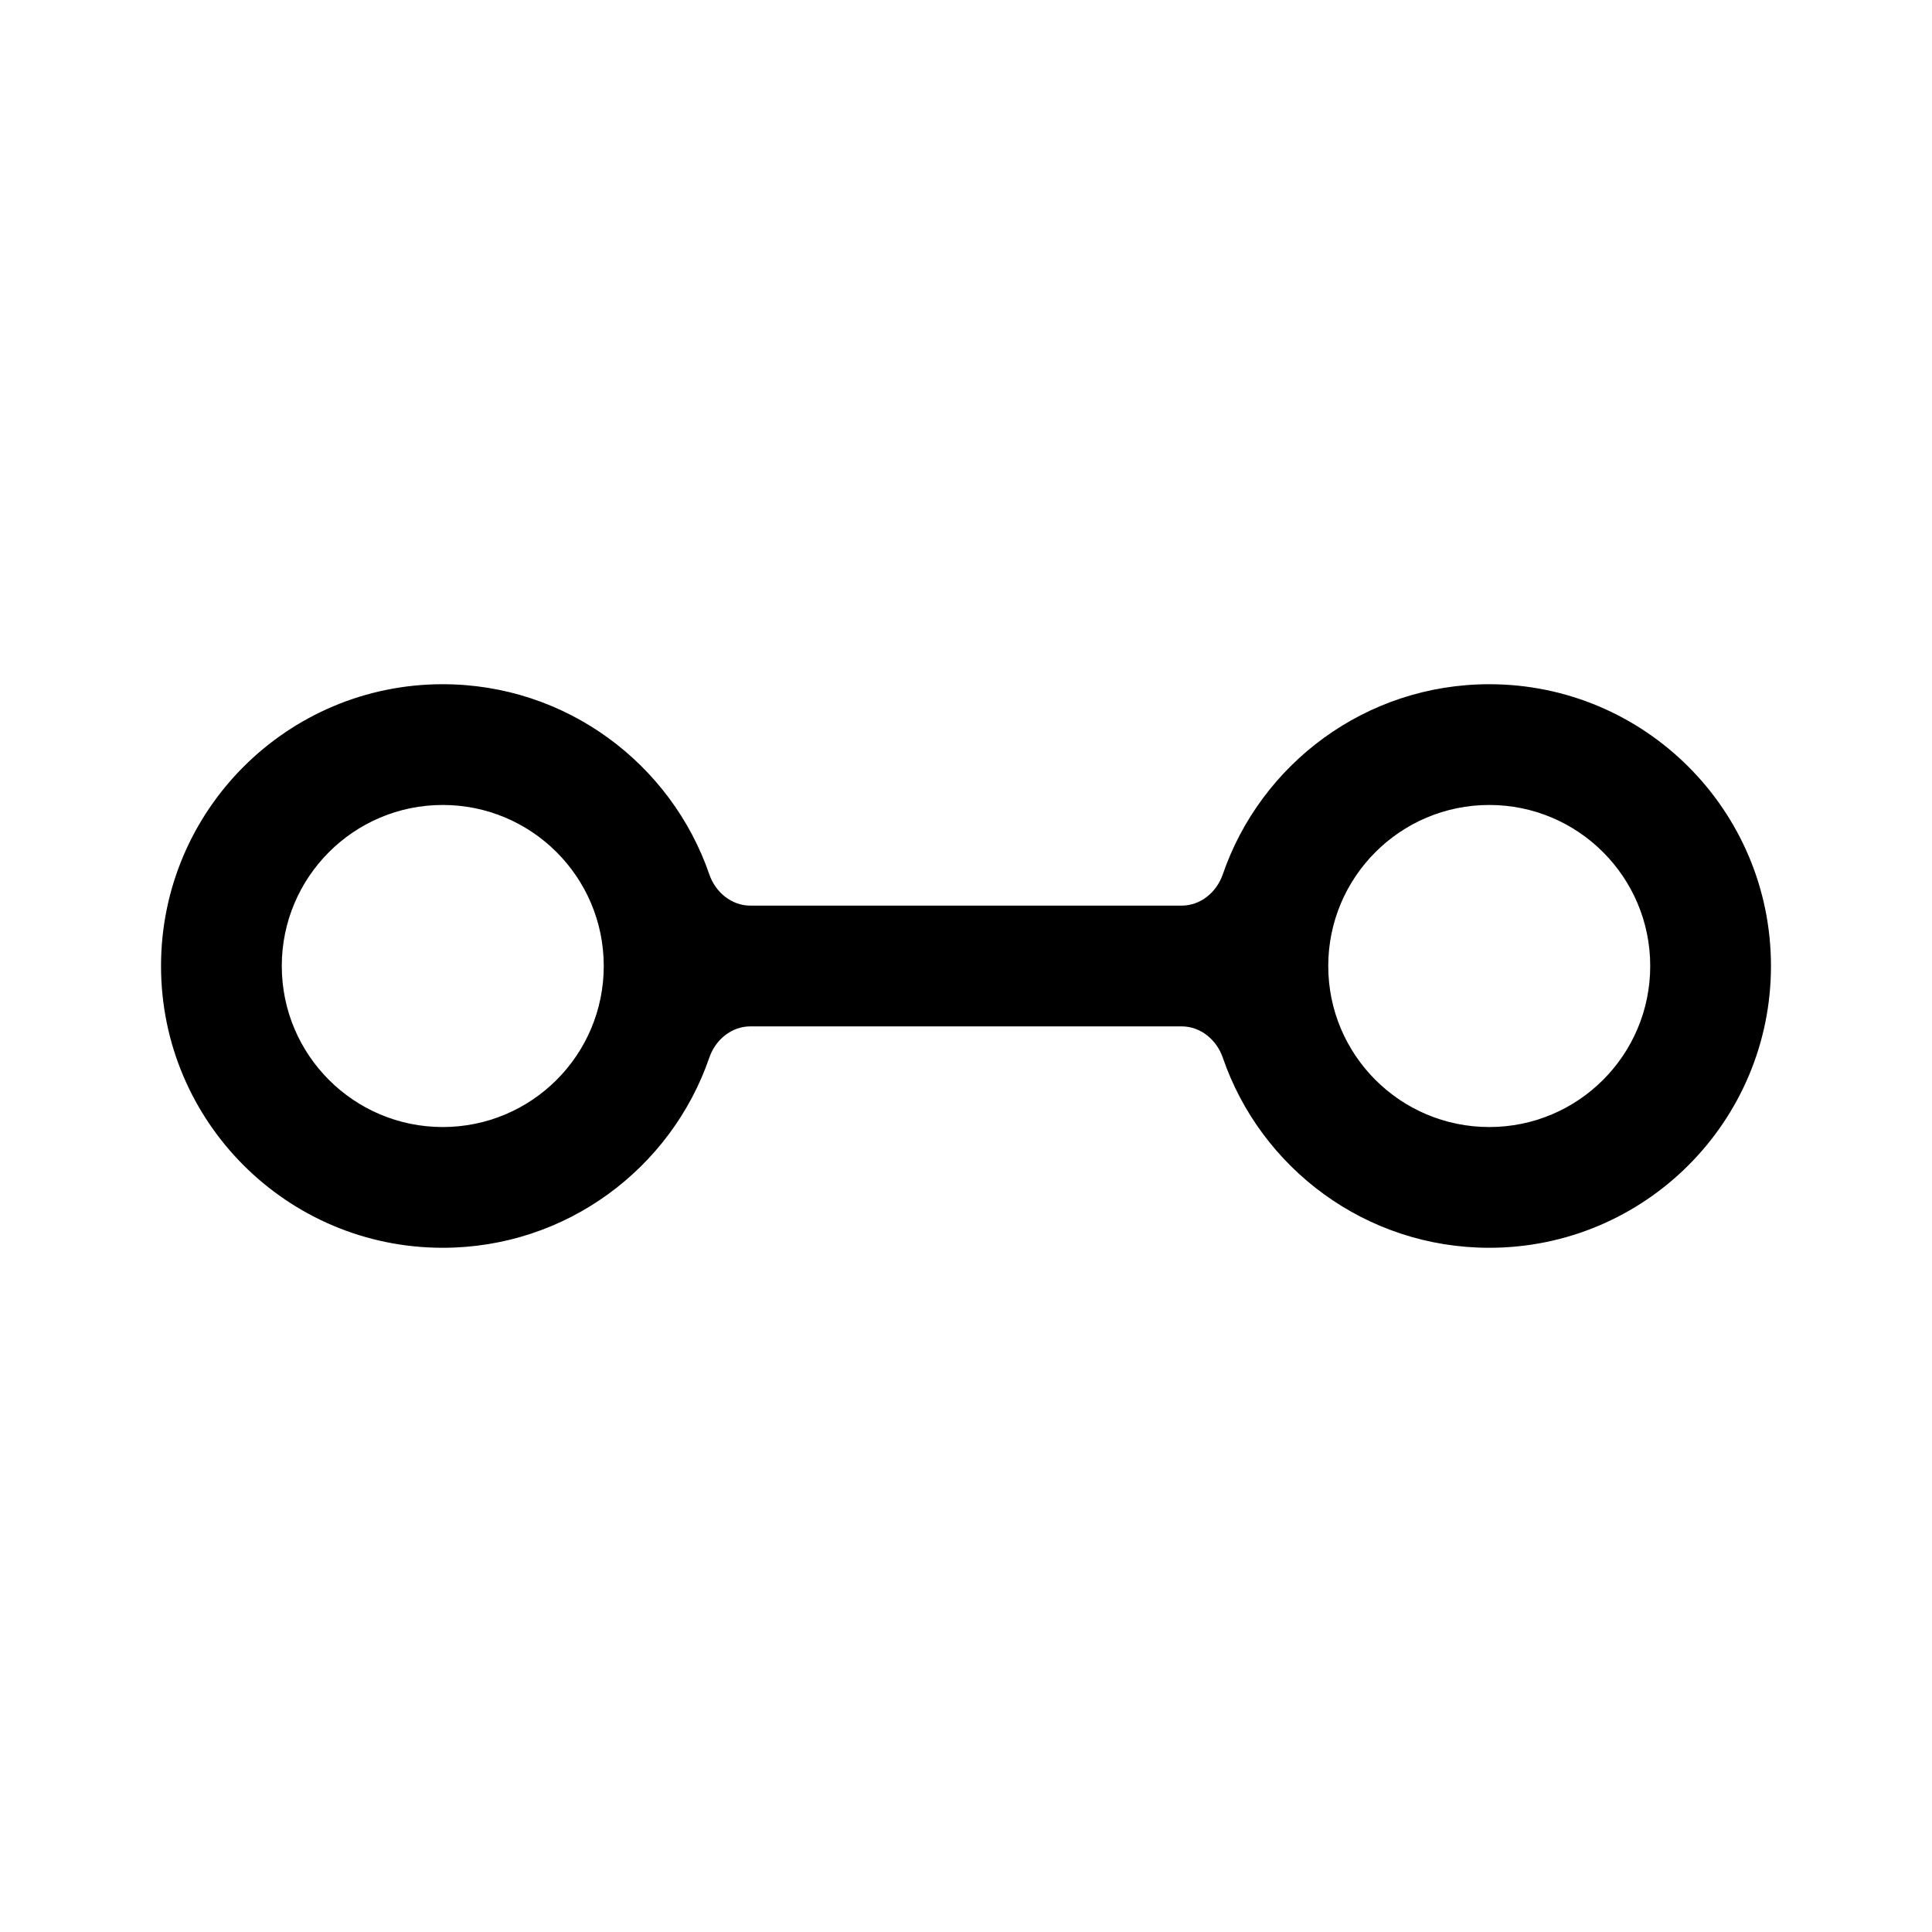 <svg width="20" height="20" viewBox="0 0 20 20" fill="none" xmlns="http://www.w3.org/2000/svg">
<path fill-rule="evenodd" clip-rule="evenodd" d="M7.768 10.625C7.573 10.625 7.406 10.763 7.343 10.948C6.949 12.094 5.862 12.917 4.583 12.917C2.973 12.917 1.667 11.611 1.667 10C1.667 8.389 2.973 7.083 4.583 7.083C5.862 7.083 6.949 7.907 7.343 9.052C7.406 9.237 7.573 9.375 7.768 9.375H12.232C12.428 9.375 12.594 9.237 12.658 9.052C13.051 7.907 14.138 7.083 15.417 7.083C17.027 7.083 18.333 8.389 18.333 10C18.333 11.611 17.027 12.917 15.417 12.917C14.138 12.917 13.051 12.094 12.658 10.948C12.594 10.763 12.428 10.625 12.232 10.625H7.768ZM4.583 11.667C5.504 11.667 6.25 10.921 6.25 10C6.25 9.08 5.504 8.333 4.583 8.333C3.663 8.333 2.917 9.08 2.917 10C2.917 10.921 3.663 11.667 4.583 11.667ZM15.417 11.667C16.337 11.667 17.083 10.921 17.083 10C17.083 9.08 16.337 8.333 15.417 8.333C14.496 8.333 13.75 9.08 13.75 10C13.75 10.921 14.496 11.667 15.417 11.667Z" fill="black"/>
</svg>
